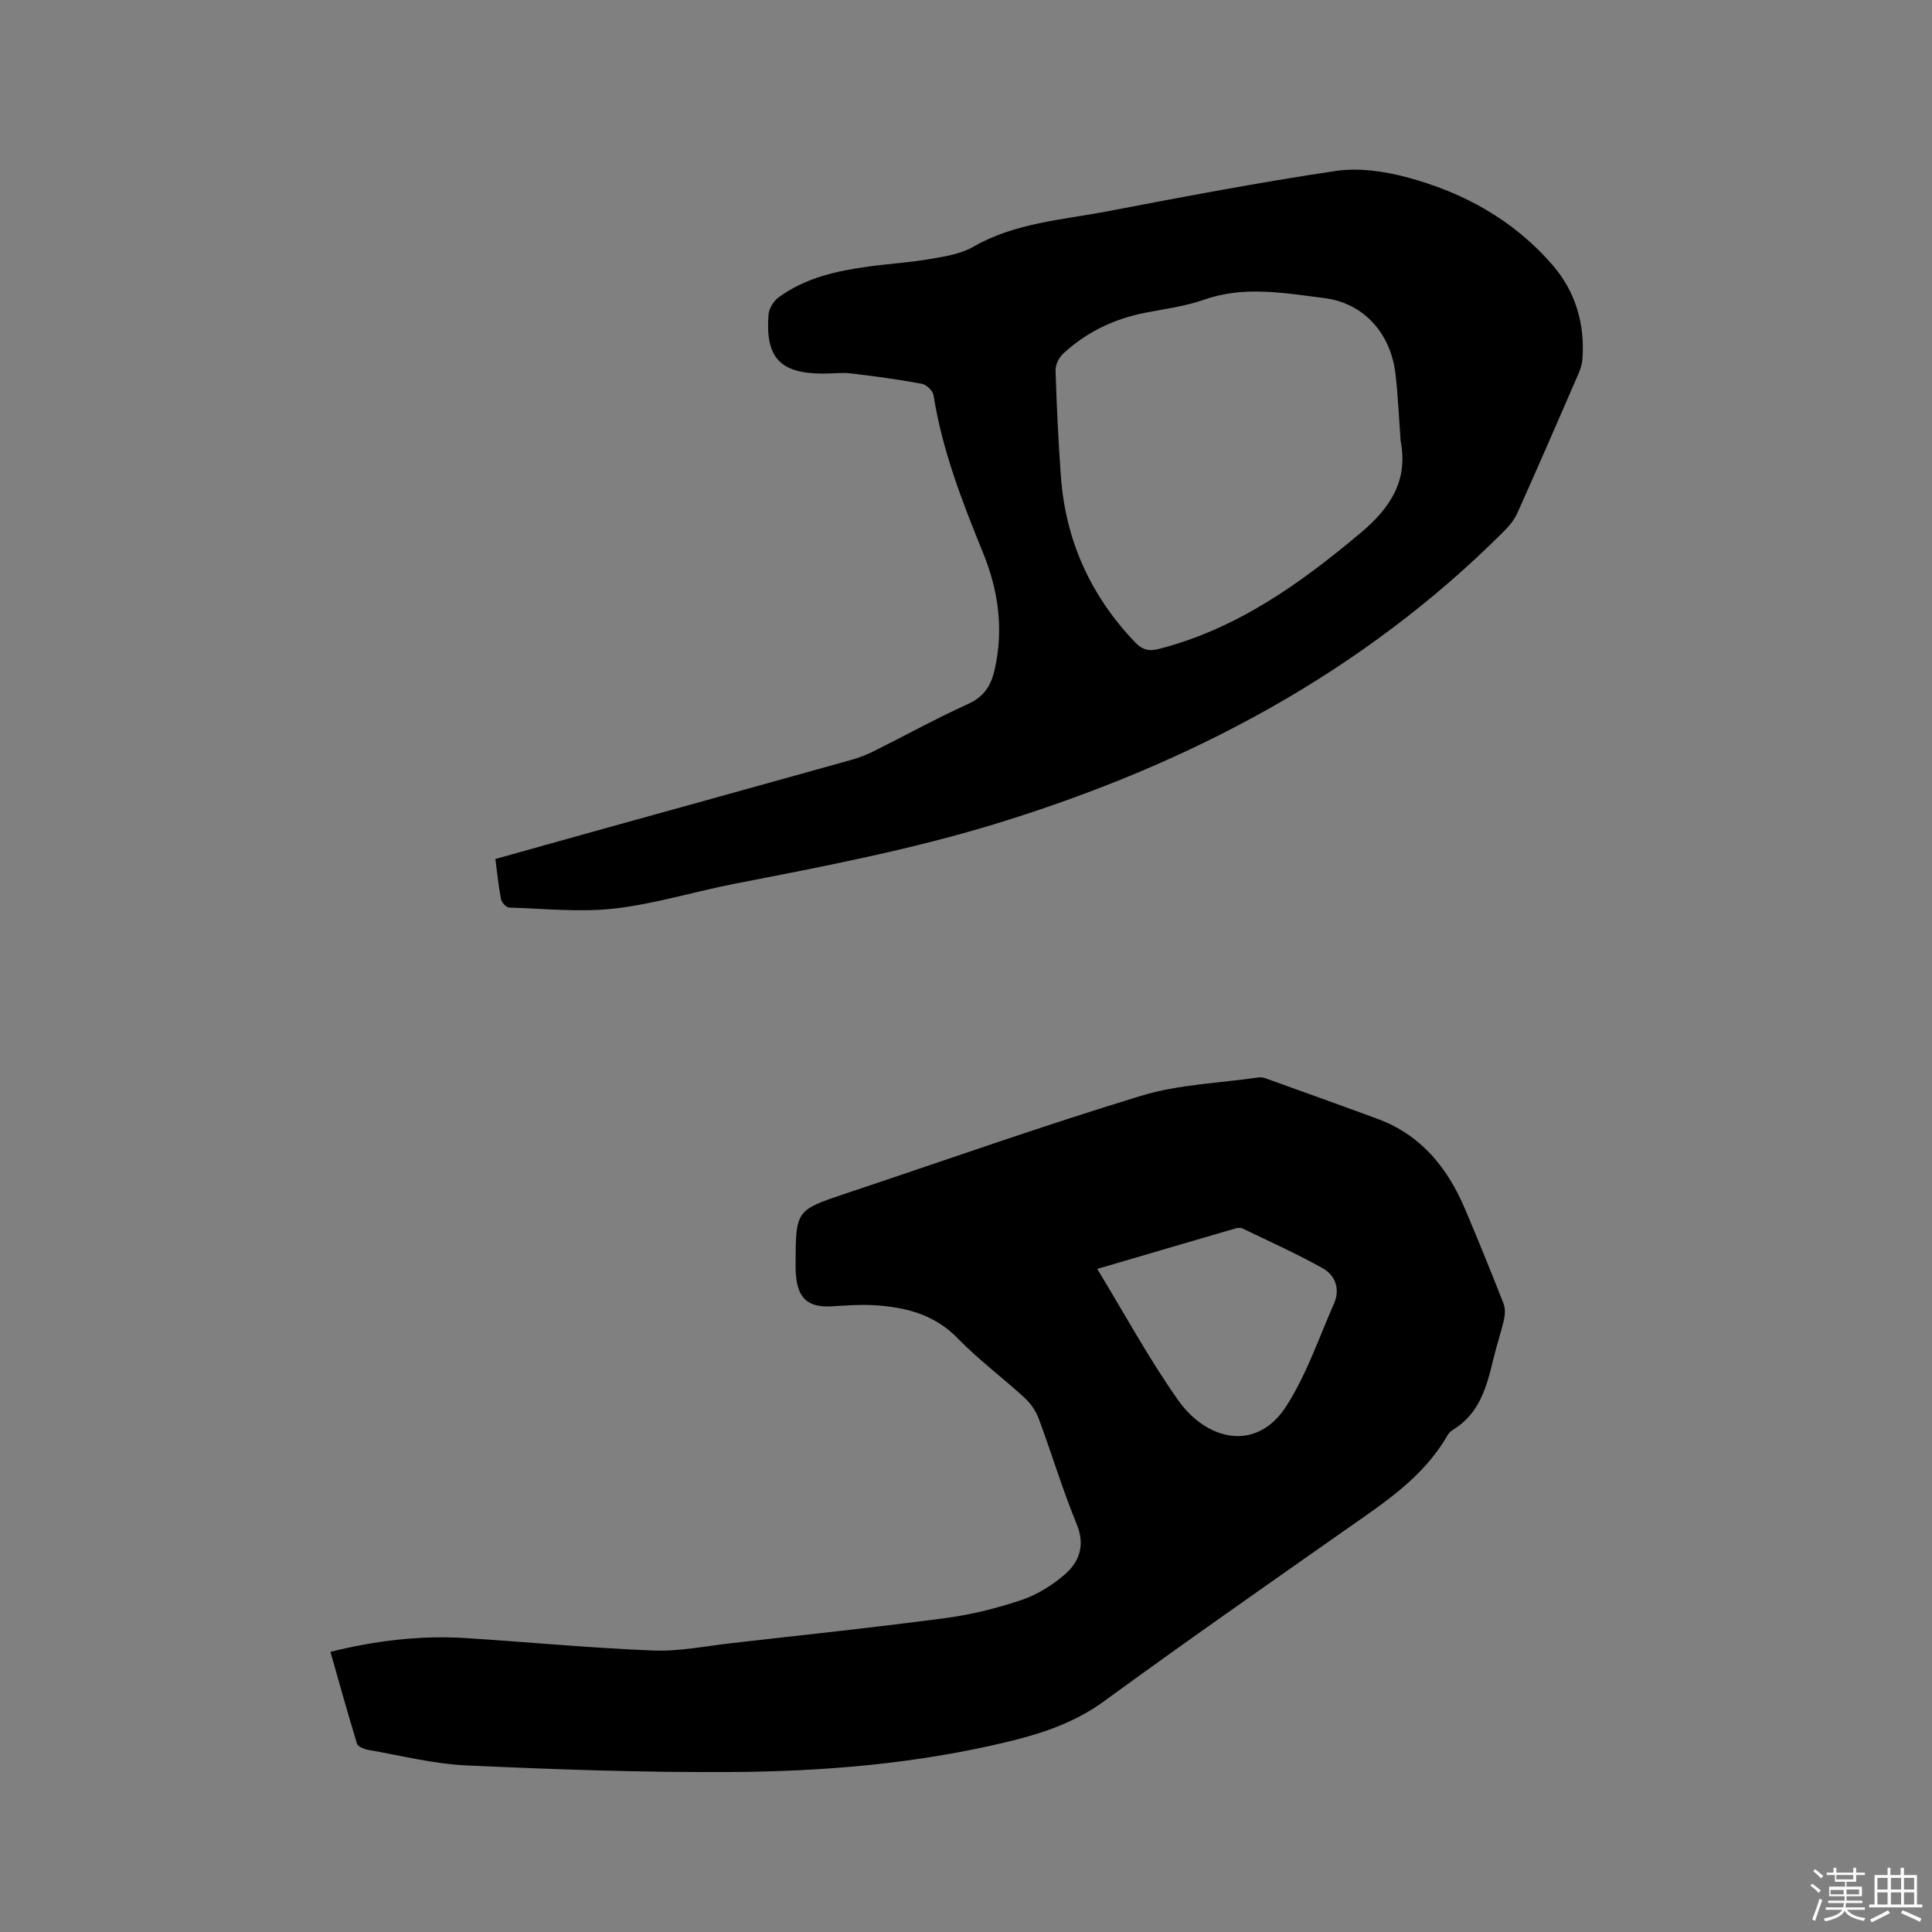 <svg enable-background="new 0 0 400 400" viewBox="0 0 400 400" xmlns="http://www.w3.org/2000/svg"><rect x="0" y="0" width="400" height="400" fill="#808080" stroke="none"/><path d="m374.8 390.4.4-.4c.7.5 1.3 1 1.8 1.4l-.5.5c-.5-.6-1.1-1.1-1.7-1.5zm1 7.3-.6-.3c.5-1.4 1.1-2.8 1.5-4.3.2.1.4.2.6.3-.5 1.3-1 2.8-1.5 4.3zm-.4-10.3.4-.4c.4.3 1 .8 1.7 1.4l-.5.5c-.4-.5-1-1-1.6-1.5zm2.5.3h1.7v-1h.6v1h3.5v-1h.6v1h1.8v.5h-1.8v1.4h-2v1h3.2v2h-3.2v.9h3.3v.5h-3.4c0 .3-.1.6-.1.9h4v.5h-3.7c.7.9 1.9 1.5 3.8 1.7-.1.2-.2.4-.3.6-2.1-.4-3.5-1.1-4-2.1-.4 1-1.8 1.7-4 2.2-.1-.2-.2-.4-.3-.6 2.1-.4 3.4-1 3.8-1.8h-3.4v-.5h3.6c.1-.3.1-.6.2-.9h-3.3v-.5h3.4c0-.3 0-.6 0-.9h-3.2v-2h3.3v-1h-2.1v-1.4h-1.7v-.5zm1.1 3.5v1h2.7c0-.3 0-.4 0-.4 0-.1 0-.2 0-.2 0-.1 0-.2 0-.3h-2.7zm1.2-3v.9h3.5v-.9zm4.7 3h-2.6v.6.4h2.6z" fill="#fbfafc"/><path d="m393.6 386.7h.6v1.5h2.7v6.1h1.1v.6h-11v-.6h1.1v-6.1h2.7v-1.5h.6v1.5h2.1v-1.5zm-2.7 8.8.4.6c-1.2.6-2.5 1.3-3.8 1.9-.1-.2-.2-.4-.3-.6 1.2-.6 2.5-1.2 3.7-1.9zm-2.2-6.7v2.4h2.1v-2.4zm0 3v2.5h2.1v-2.5zm2.8-3v2.4h2.1v-2.4zm0 3v2.5h2.1v-2.5zm6 6.1c-1.4-.7-2.7-1.3-3.9-1.8l.3-.6c1.5.6 2.7 1.2 3.9 1.7zm-1.2-9.1h-2.1v2.4h2.1zm-2.1 3v2.5h2.1v-2.5z" fill="#fbfafc"/><g fill="#010000"><path d="m68.41 341.99c9.51-2.35 18.72-3.43 28.08-2.84 12.9.82 25.77 2.06 38.68 2.57 5.44.22 10.95-.92 16.42-1.54 14.74-1.67 29.49-3.23 44.19-5.18 5.32-.7 10.63-2.03 15.72-3.74 3.21-1.08 6.33-3.02 8.91-5.25 3.09-2.68 4.32-6.08 2.49-10.5-2.94-7.14-5.15-14.57-7.85-21.81-.59-1.6-1.69-3.17-2.95-4.33-4.53-4.16-9.51-7.85-13.78-12.25-4.91-5.07-10.96-6.52-17.51-6.9-2.84-.16-5.72.07-8.57.24-4.86.29-7.05-1.57-7.45-6.48-.08-.95-.08-1.91-.07-2.86.04-10.4.22-10.62 10.03-13.9 20.48-6.83 40.84-14.05 61.48-20.34 7.8-2.38 16.26-2.63 24.42-3.82.5-.07 1.06.08 1.55.26 7.67 2.76 15.34 5.5 22.98 8.32 8.97 3.3 14.47 10.06 18.09 18.56 2.77 6.52 5.43 13.1 8.02 19.69.38.98.33 2.26.09 3.32-.6 2.68-1.51 5.29-2.15 7.97-1.38 5.8-2.85 11.51-8.48 14.89-.44.26-.83.7-1.09 1.15-5.05 8.77-13.3 14.04-21.29 19.65-16.65 11.7-33.34 23.34-49.77 35.34-6.02 4.4-12.7 6.64-19.7 8.34-18.95 4.6-38.29 6.22-57.69 6.33-18.21.11-36.43-.54-54.63-1.37-6.83-.31-13.59-2.05-20.37-3.22-.84-.15-2.11-.67-2.3-1.29-1.91-6.23-3.65-12.52-5.5-19.01zm158.76-79.27c5.64 9.25 10.69 18.59 16.77 27.2 5.82 8.24 16.16 10.93 22.42 1.14 4.16-6.51 6.71-14.06 9.84-21.2 1.29-2.93.29-5.79-2.28-7.24-5.4-3.04-11.08-5.58-16.67-8.28-.42-.2-1.07-.13-1.55.02-9.42 2.74-18.84 5.51-28.53 8.36z"/><path d="m102.56 177.85c7.58-2.12 14.99-4.21 22.42-6.27 17.03-4.73 34.07-9.44 51.09-14.2 1.62-.45 3.23-1.05 4.73-1.8 6.54-3.25 12.94-6.8 19.59-9.81 3.3-1.49 4.76-3.74 5.52-7.04 1.94-8.39.8-16.46-2.38-24.27-4.32-10.61-8.46-21.24-10.25-32.64-.15-.92-1.46-2.18-2.41-2.36-4.87-.9-9.78-1.57-14.7-2.15-1.88-.22-3.81.04-5.72.04-8.93.01-12.04-3.28-11.33-12.26.1-1.22 1.02-2.73 2.02-3.47 5.53-4.1 12.06-5.53 18.71-6.44 4.3-.59 8.66-.85 12.93-1.59 2.97-.51 6.17-1.02 8.71-2.49 8.65-4.97 18.37-5.55 27.78-7.35 15.7-3 31.42-5.99 47.23-8.35 4.73-.71 9.96.03 14.65 1.27 11.77 3.12 22.22 8.86 30.3 18.22 4.8 5.56 6.69 12.19 6.18 19.47-.08 1.12-.49 2.26-.95 3.31-4.13 9.51-8.26 19.03-12.5 28.49-.63 1.4-1.66 2.7-2.76 3.79-29.38 29.39-64.92 48.1-104.28 60.3-18.05 5.6-36.54 9.12-55.04 12.72-8.31 1.62-16.49 4.17-24.86 5.13-7.17.82-14.53.02-21.8-.2-.61-.02-1.57-1.02-1.7-1.7-.52-2.64-.78-5.37-1.18-8.35zm187.42-86.6c-.33-4.54-.53-9.1-1.03-13.62-.94-8.47-6.43-14.88-14.86-15.93-8.2-1.02-16.51-2.58-24.81.35-3.86 1.36-8.02 1.89-12.07 2.68-6.5 1.26-12.27 4.01-17.11 8.51-.87.8-1.59 2.29-1.56 3.44.23 7.3.57 14.61 1.1 21.89.96 13.28 6.12 24.73 15.34 34.38 1.53 1.6 2.84 1.95 4.97 1.4 16.15-4.15 29.21-13.49 41.74-24.01 6.17-5.19 9.9-10.8 8.29-19.09z"/></g></svg>
